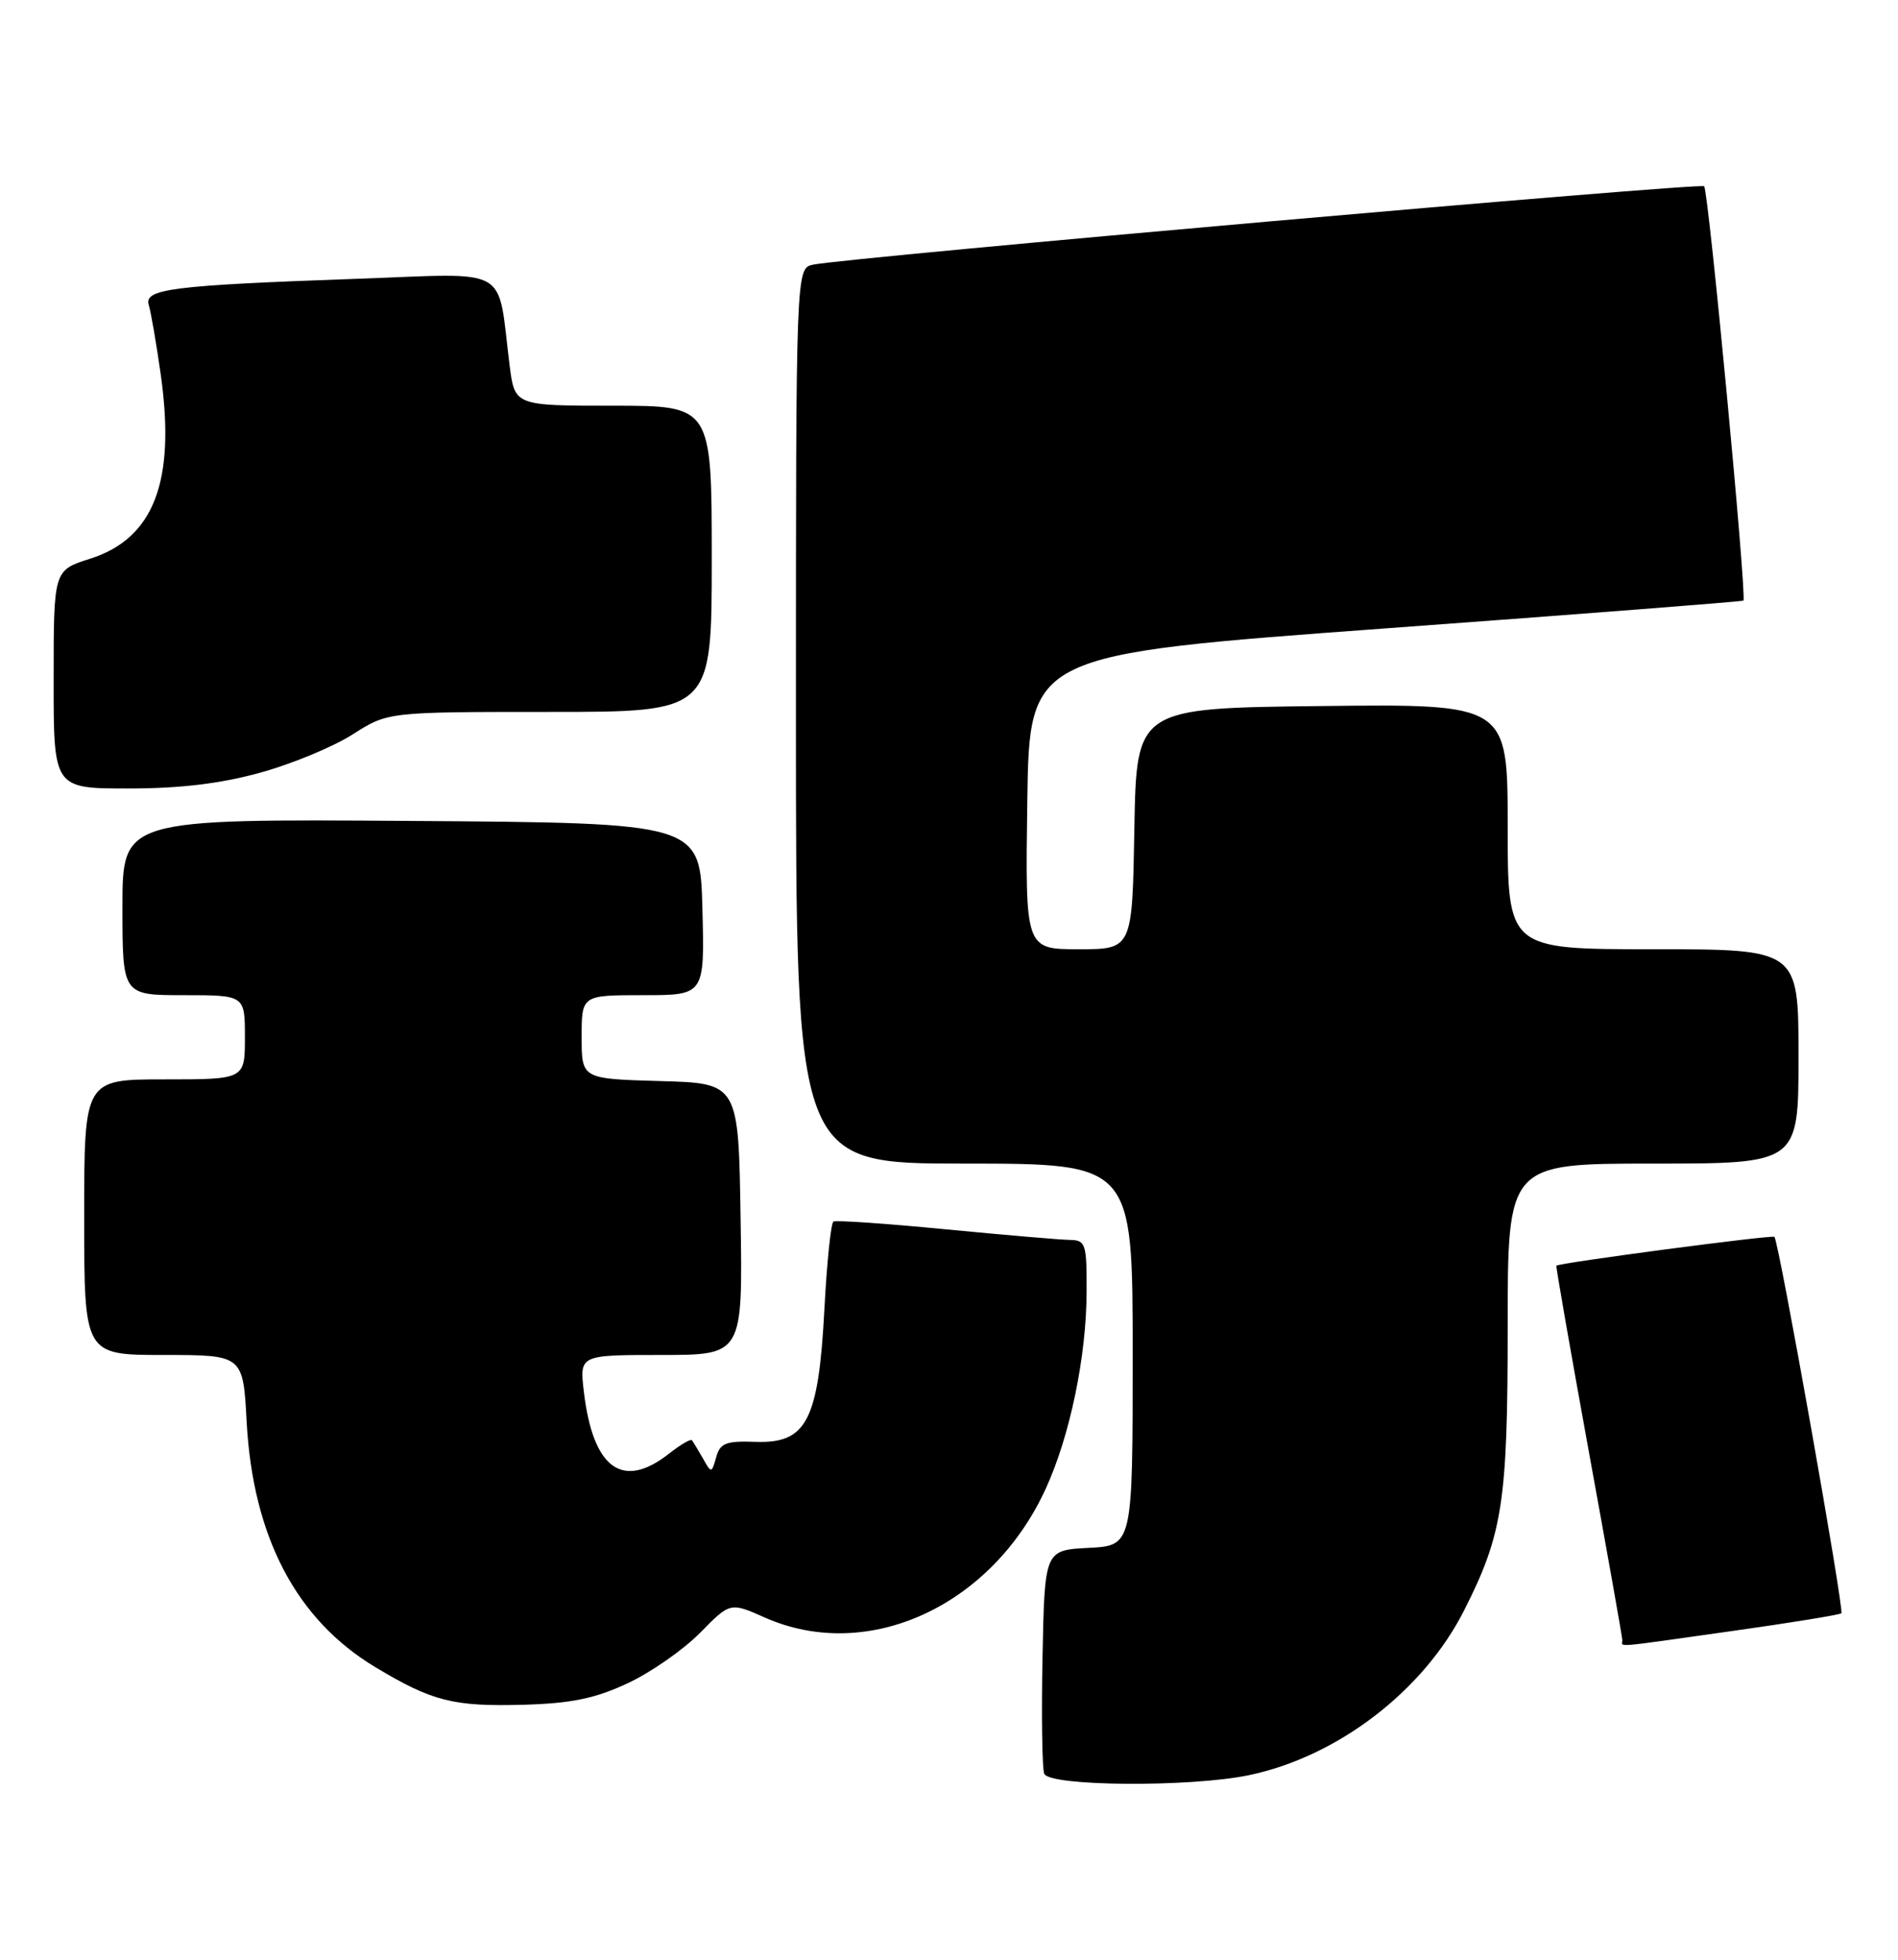 <?xml version="1.0" encoding="UTF-8" standalone="no"?>
<!DOCTYPE svg PUBLIC "-//W3C//DTD SVG 1.1//EN" "http://www.w3.org/Graphics/SVG/1.1/DTD/svg11.dtd" >
<svg xmlns="http://www.w3.org/2000/svg" xmlns:xlink="http://www.w3.org/1999/xlink" version="1.1" viewBox="0 0 248 256">
 <g >
 <path fill="currentColor"
d=" M 163.20 231.89 C 174.78 229.47 185.98 220.89 191.30 210.38 C 196.35 200.41 197.00 196.20 197.00 173.32 C 197.00 152.00 197.00 152.00 216.00 152.00 C 235.00 152.00 235.00 152.00 235.00 138.00 C 235.00 124.00 235.00 124.00 216.00 124.00 C 197.00 124.00 197.00 124.00 197.00 107.98 C 197.00 91.96 197.00 91.96 172.75 92.23 C 148.50 92.50 148.50 92.50 148.22 108.25 C 147.95 124.00 147.95 124.00 140.95 124.00 C 133.96 124.00 133.96 124.00 134.23 104.75 C 134.50 85.50 134.50 85.50 181.00 82.09 C 206.57 80.22 227.64 78.58 227.80 78.46 C 228.28 78.09 223.24 24.90 222.67 24.33 C 222.17 23.84 110.82 33.63 106.25 34.57 C 104.00 35.04 104.00 35.04 104.00 93.52 C 104.00 152.00 104.00 152.00 126.00 152.00 C 148.00 152.00 148.00 152.00 148.00 176.95 C 148.00 201.90 148.00 201.90 142.25 202.20 C 136.50 202.50 136.50 202.50 136.22 216.45 C 136.07 224.13 136.17 230.99 136.44 231.70 C 137.08 233.36 155.55 233.49 163.20 231.89 Z  M 82.00 219.89 C 85.03 218.48 89.28 215.52 91.46 213.31 C 95.41 209.29 95.41 209.29 99.96 211.31 C 113.40 217.26 129.62 209.81 136.65 194.45 C 139.81 187.55 141.96 177.18 141.98 168.75 C 142.00 162.42 141.86 162.00 139.75 161.97 C 138.51 161.95 131.20 161.32 123.50 160.58 C 115.80 159.83 109.23 159.38 108.90 159.57 C 108.57 159.77 108.04 164.92 107.72 171.01 C 106.95 185.58 105.40 188.57 98.76 188.35 C 94.86 188.21 94.09 188.51 93.58 190.35 C 92.98 192.47 92.95 192.48 91.84 190.50 C 91.21 189.40 90.57 188.34 90.41 188.14 C 90.24 187.94 88.90 188.72 87.42 189.89 C 81.34 194.67 77.48 191.86 76.29 181.80 C 75.72 177.00 75.72 177.00 86.38 177.00 C 97.05 177.00 97.05 177.00 96.77 159.25 C 96.50 141.50 96.50 141.50 86.25 141.22 C 76.00 140.93 76.00 140.93 76.00 135.47 C 76.00 130.00 76.00 130.00 84.03 130.00 C 92.07 130.00 92.07 130.00 91.78 118.75 C 91.50 107.50 91.50 107.50 53.75 107.24 C 16.00 106.98 16.00 106.98 16.00 118.49 C 16.00 130.00 16.00 130.00 24.00 130.00 C 32.00 130.00 32.00 130.00 32.00 135.50 C 32.00 141.00 32.00 141.00 21.50 141.00 C 11.00 141.00 11.00 141.00 11.00 159.00 C 11.00 177.00 11.00 177.00 21.38 177.00 C 31.76 177.00 31.76 177.00 32.23 185.75 C 33.05 200.78 38.71 211.57 49.04 217.78 C 56.50 222.26 59.22 222.95 68.50 222.69 C 74.66 222.51 77.77 221.87 82.00 219.89 Z  M 226.40 213.05 C 234.01 211.98 240.40 210.94 240.60 210.74 C 241.00 210.33 232.41 162.05 231.85 161.57 C 231.53 161.29 203.68 164.97 203.36 165.34 C 203.28 165.43 205.18 176.30 207.58 189.50 C 209.99 202.70 211.97 213.84 211.98 214.25 C 212.01 215.18 210.23 215.33 226.40 213.05 Z  M 34.02 100.93 C 38.13 99.80 43.56 97.55 46.09 95.93 C 50.68 93.00 50.68 93.00 71.84 93.00 C 93.00 93.00 93.00 93.00 93.00 73.00 C 93.00 53.00 93.00 53.00 80.13 53.00 C 67.26 53.00 67.26 53.00 66.59 47.75 C 64.92 34.50 67.04 35.70 46.62 36.42 C 22.39 37.28 18.79 37.74 19.44 39.85 C 19.72 40.76 20.43 44.86 21.01 48.97 C 22.97 62.92 20.10 70.35 11.74 73.00 C 7.01 74.50 7.01 74.50 7.01 88.75 C 7.00 103.00 7.00 103.00 16.77 103.00 C 23.56 103.00 28.82 102.37 34.02 100.93 Z "/>
</g>
</svg>